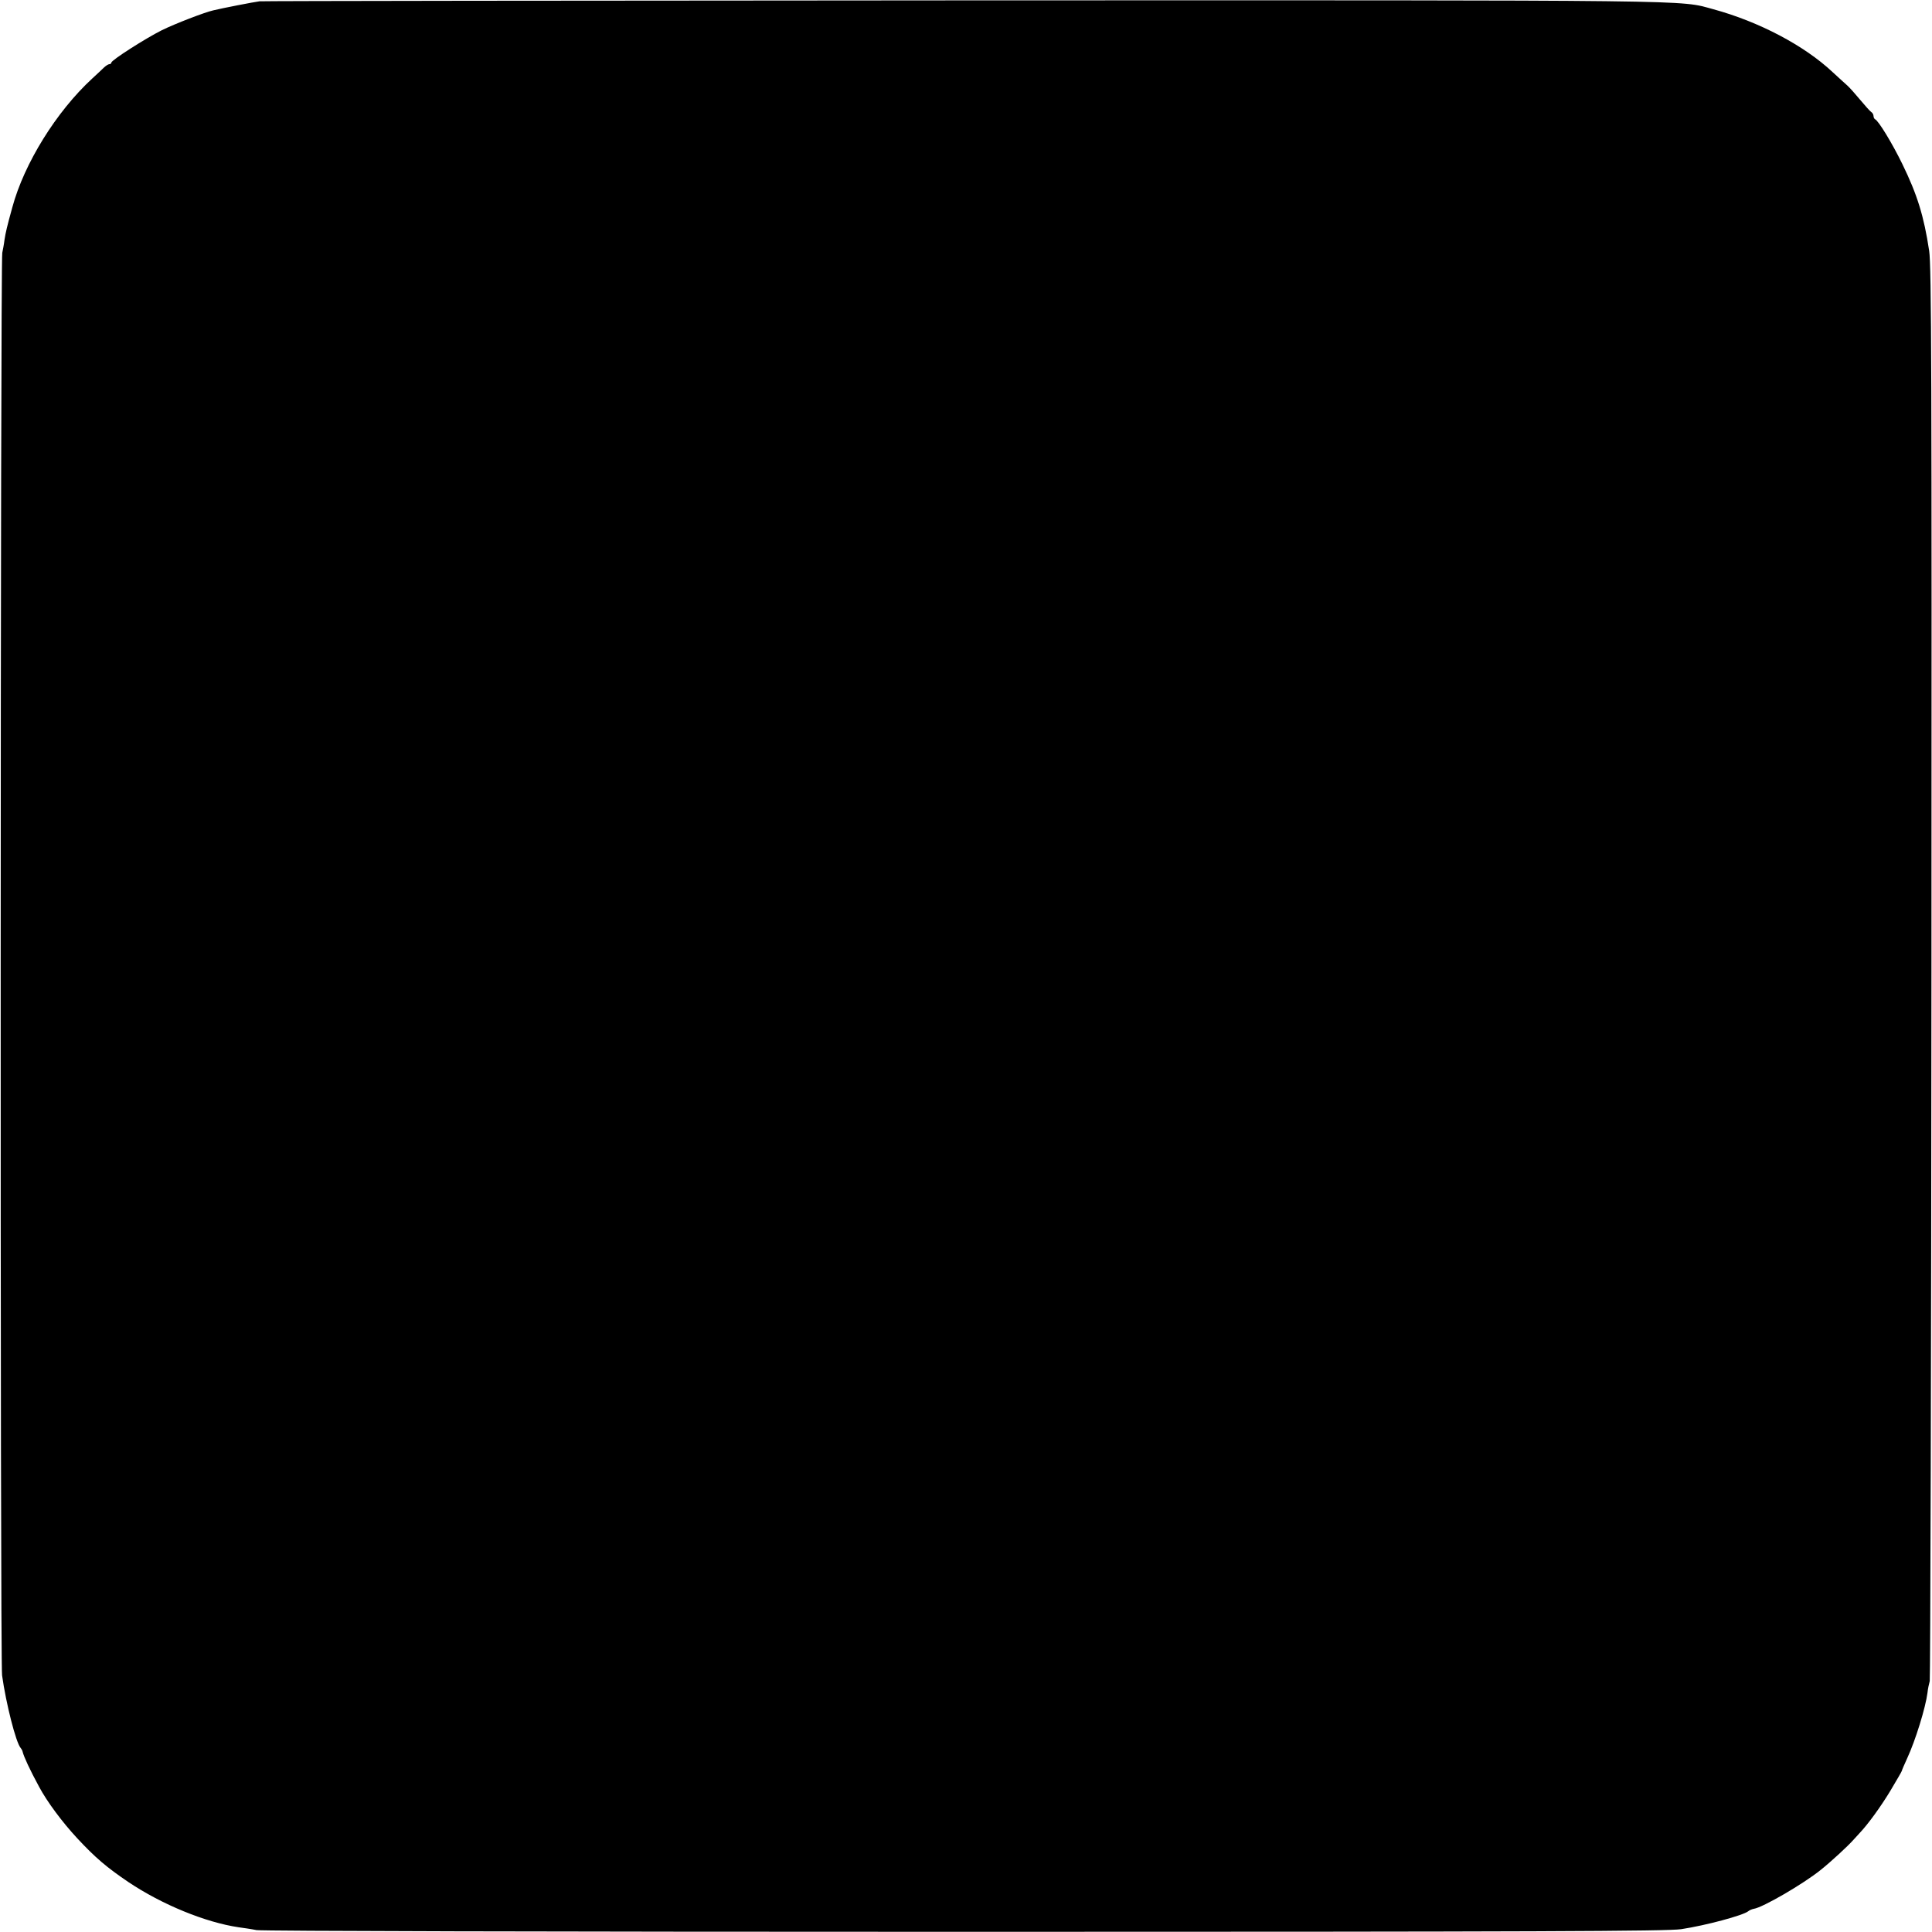 <?xml version="1.0" standalone="no"?>
<!DOCTYPE svg PUBLIC "-//W3C//DTD SVG 20010904//EN"
 "http://www.w3.org/TR/2001/REC-SVG-20010904/DTD/svg10.dtd">
<svg version="1.0" xmlns="http://www.w3.org/2000/svg"
 width="1024pt" height="1024pt" viewBox="0 0 1024 1024"
 preserveAspectRatio="xMidYMid meet">
<g transform="translate(0,1024) scale(0.1,-0.1)"
fill="#000000" stroke="none">
<path d="M1375 10233 c-26 -3 -201 -37 -245 -48 -45 -10 -203 -71 -272 -105
-86 -43 -268 -159 -268 -172 0 -4 -4 -8 -10 -8 -6 0 -18 -8 -28 -17 -10 -10
-38 -36 -63 -59 -190 -175 -361 -450 -424 -684 -28 -101 -35 -132 -41 -170 -3
-25 -9 -56 -12 -70 -10 -43 -12 -7469 -1 -7540 21 -150 73 -354 98 -384 5 -6
10 -15 11 -21 6 -25 38 -95 87 -185 42 -79 123 -188 203 -274 96 -103 155
-153 270 -231 179 -120 409 -214 585 -240 22 -3 65 -9 95 -15 33 -5 1534 -9
3760 -9 3042 0 3720 3 3791 14 131 20 328 73 355 95 6 5 19 11 30 13 47 7 261
131 354 206 54 43 145 127 174 160 12 13 26 29 32 35 43 45 111 138 163 224
33 56 61 103 61 106 0 3 13 33 29 68 43 93 97 267 107 346 2 20 8 48 12 62 3
14 8 1704 9 3755 2 3202 0 3743 -12 3825 -28 186 -64 300 -142 460 -53 109
-127 231 -145 238 -4 2 -8 10 -8 17 0 8 -6 18 -13 22 -6 4 -32 33 -57 63 -25
30 -55 64 -67 75 -13 11 -48 44 -79 72 -151 142 -391 268 -633 334 -185 50 -8
48 -3971 47 -2038 -1 -3718 -3 -3735 -5z"/>
</g>
</svg>
